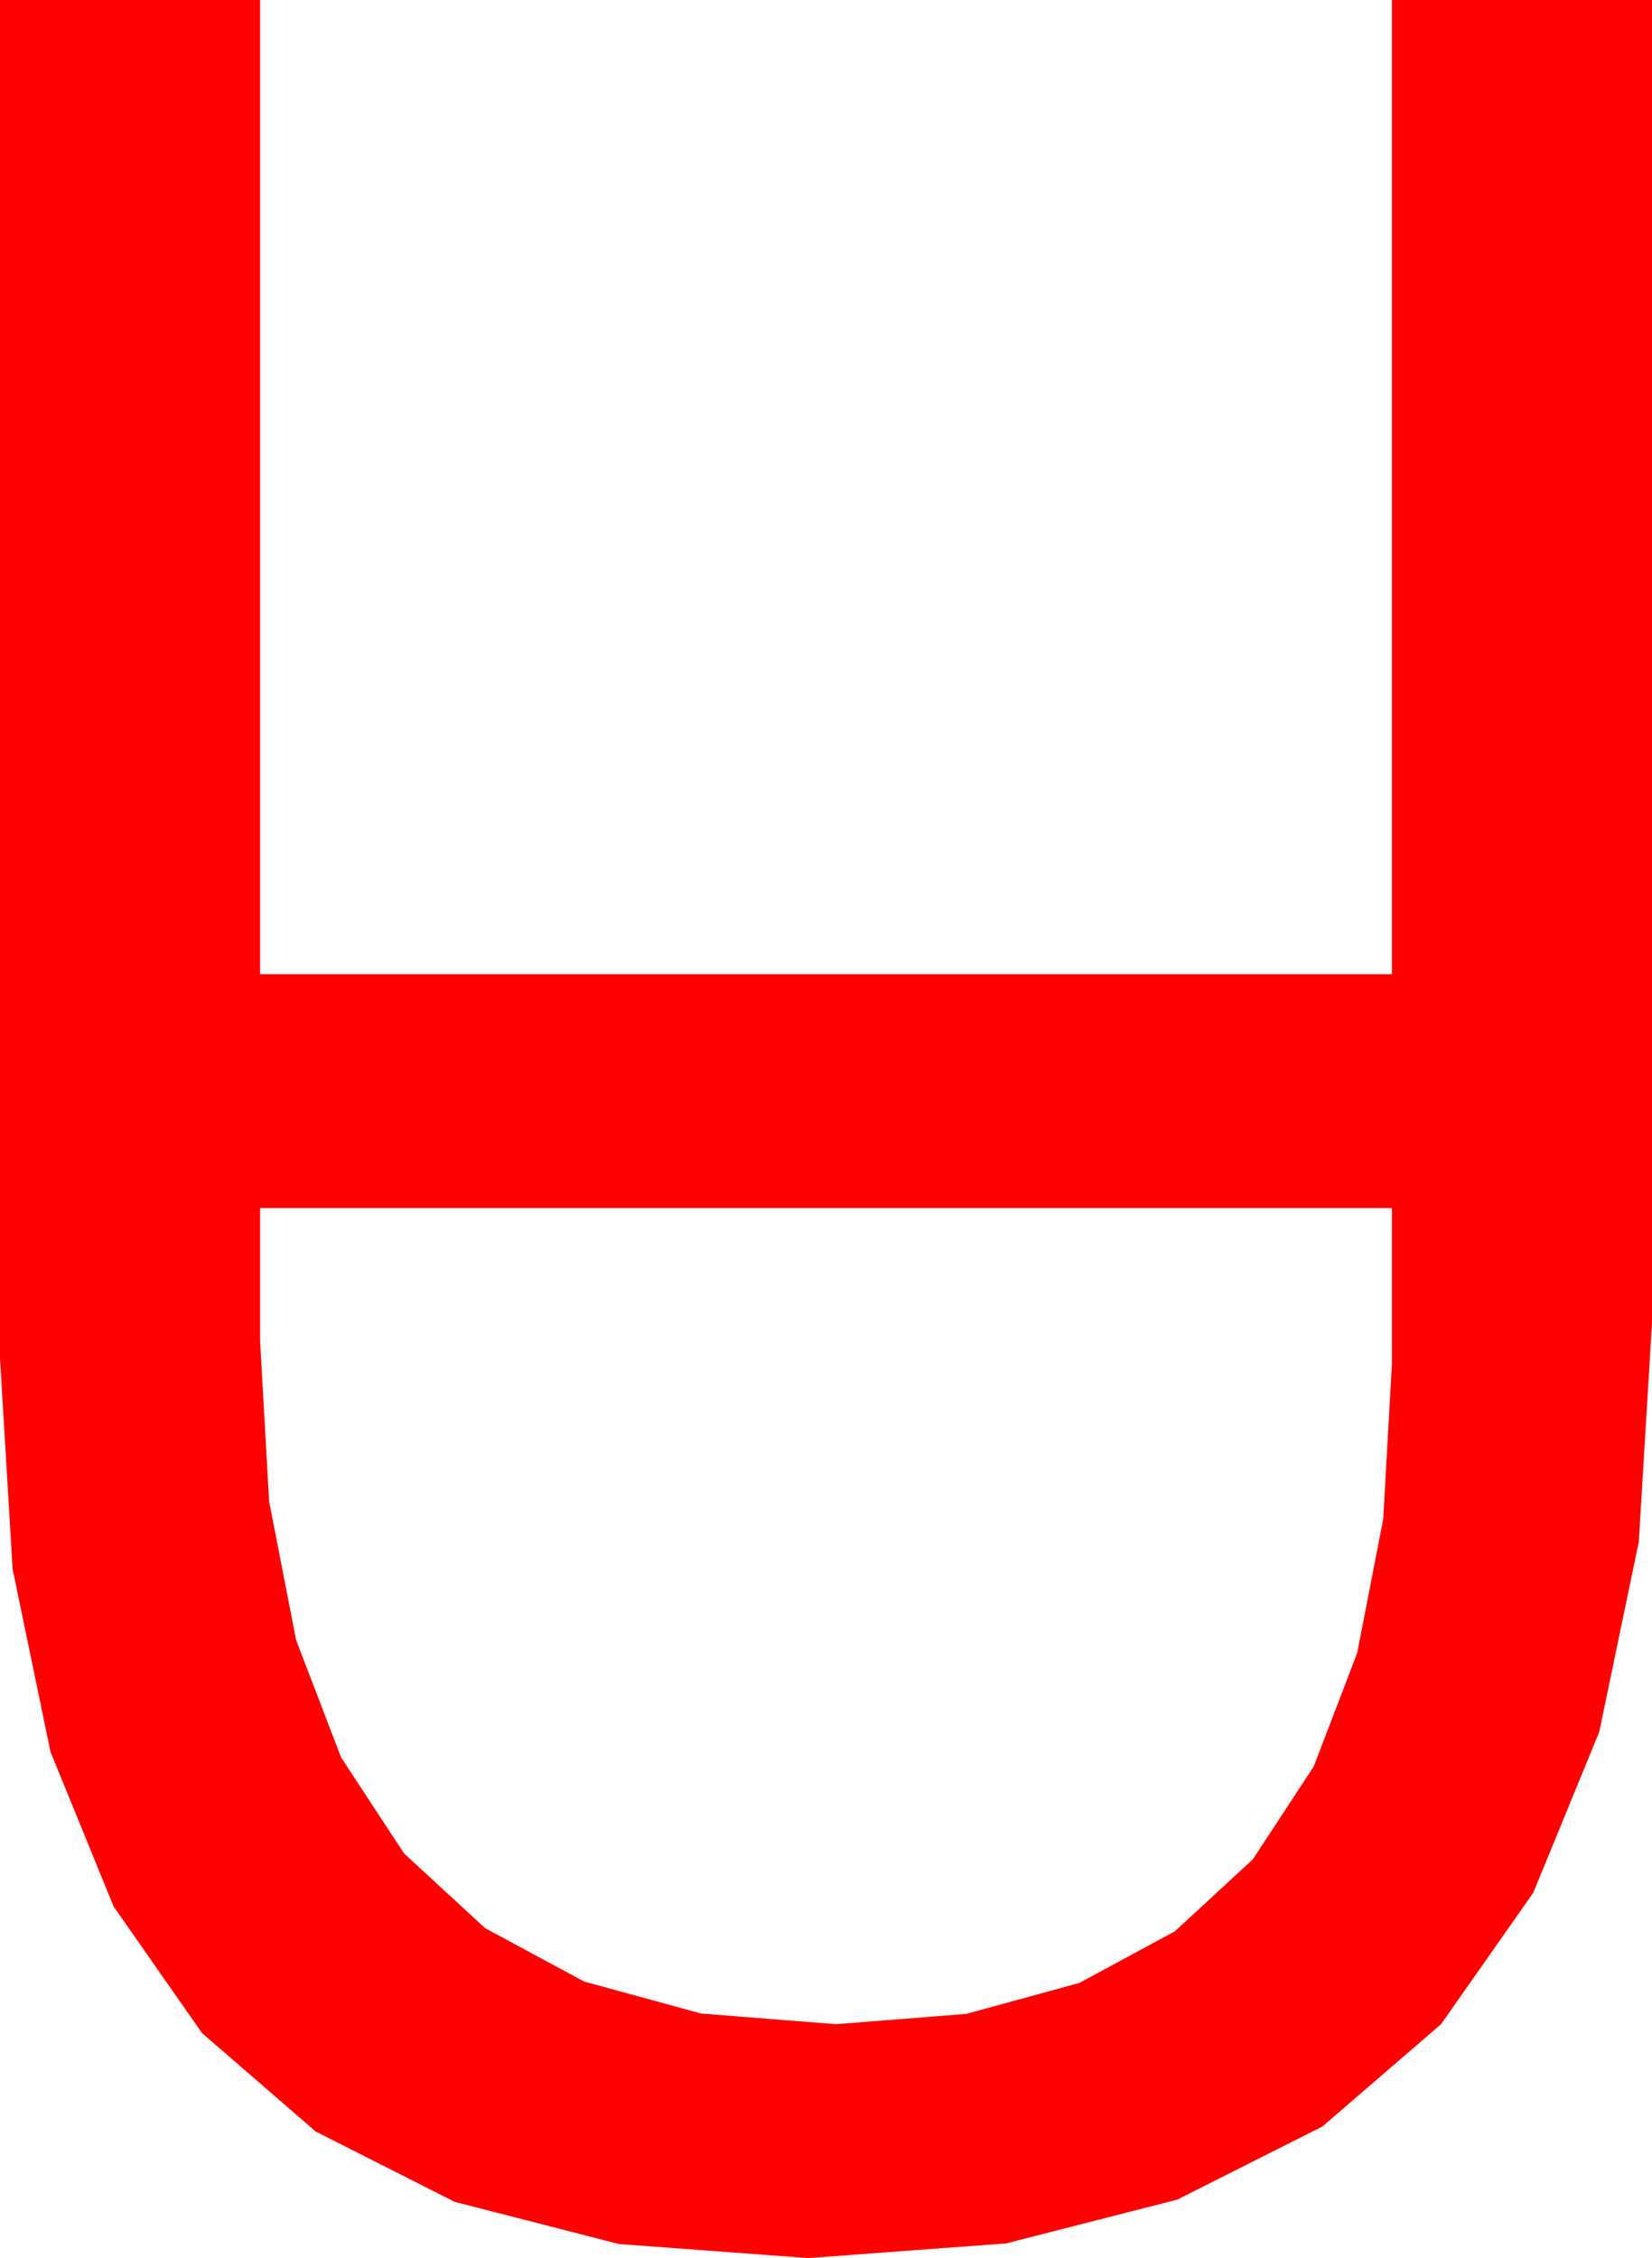 <?xml version="1.0" encoding="utf-8"?>
<!DOCTYPE svg PUBLIC "-//W3C//DTD SVG 1.1//EN" "http://www.w3.org/Graphics/SVG/1.1/DTD/svg11.dtd">
<svg width="31.26" height="42.715" xmlns="http://www.w3.org/2000/svg" xmlns:xlink="http://www.w3.org/1999/xlink" xmlns:xml="http://www.w3.org/XML/1998/namespace" version="1.1">
  <g>
    <g>
      <path style="fill:#FF0000;fill-opacity:1" d="M4.922,22.852L4.922,25.371 5.092,28.399 5.603,31.024 6.454,33.244 7.646,35.061 9.179,36.474 11.052,37.484 13.266,38.089 15.82,38.291 18.285,38.096 20.422,37.511 22.229,36.536 23.708,35.171 24.859,33.416 25.681,31.271 26.174,28.736 26.338,25.811 26.338,22.852 4.922,22.852z M0,0L4.922,0 4.922,18.428 26.338,18.428 26.338,0 31.26,0 31.26,25.02 31.01,29.167 30.262,32.761 29.014,35.803 27.268,38.291 25.023,40.226 22.278,41.609 19.035,42.438 15.293,42.715 11.709,42.449 8.602,41.651 5.974,40.321 3.823,38.459 2.151,36.066 0.956,33.14 0.239,29.683 0,25.693 0,0z" />
    </g>
  </g>
</svg>